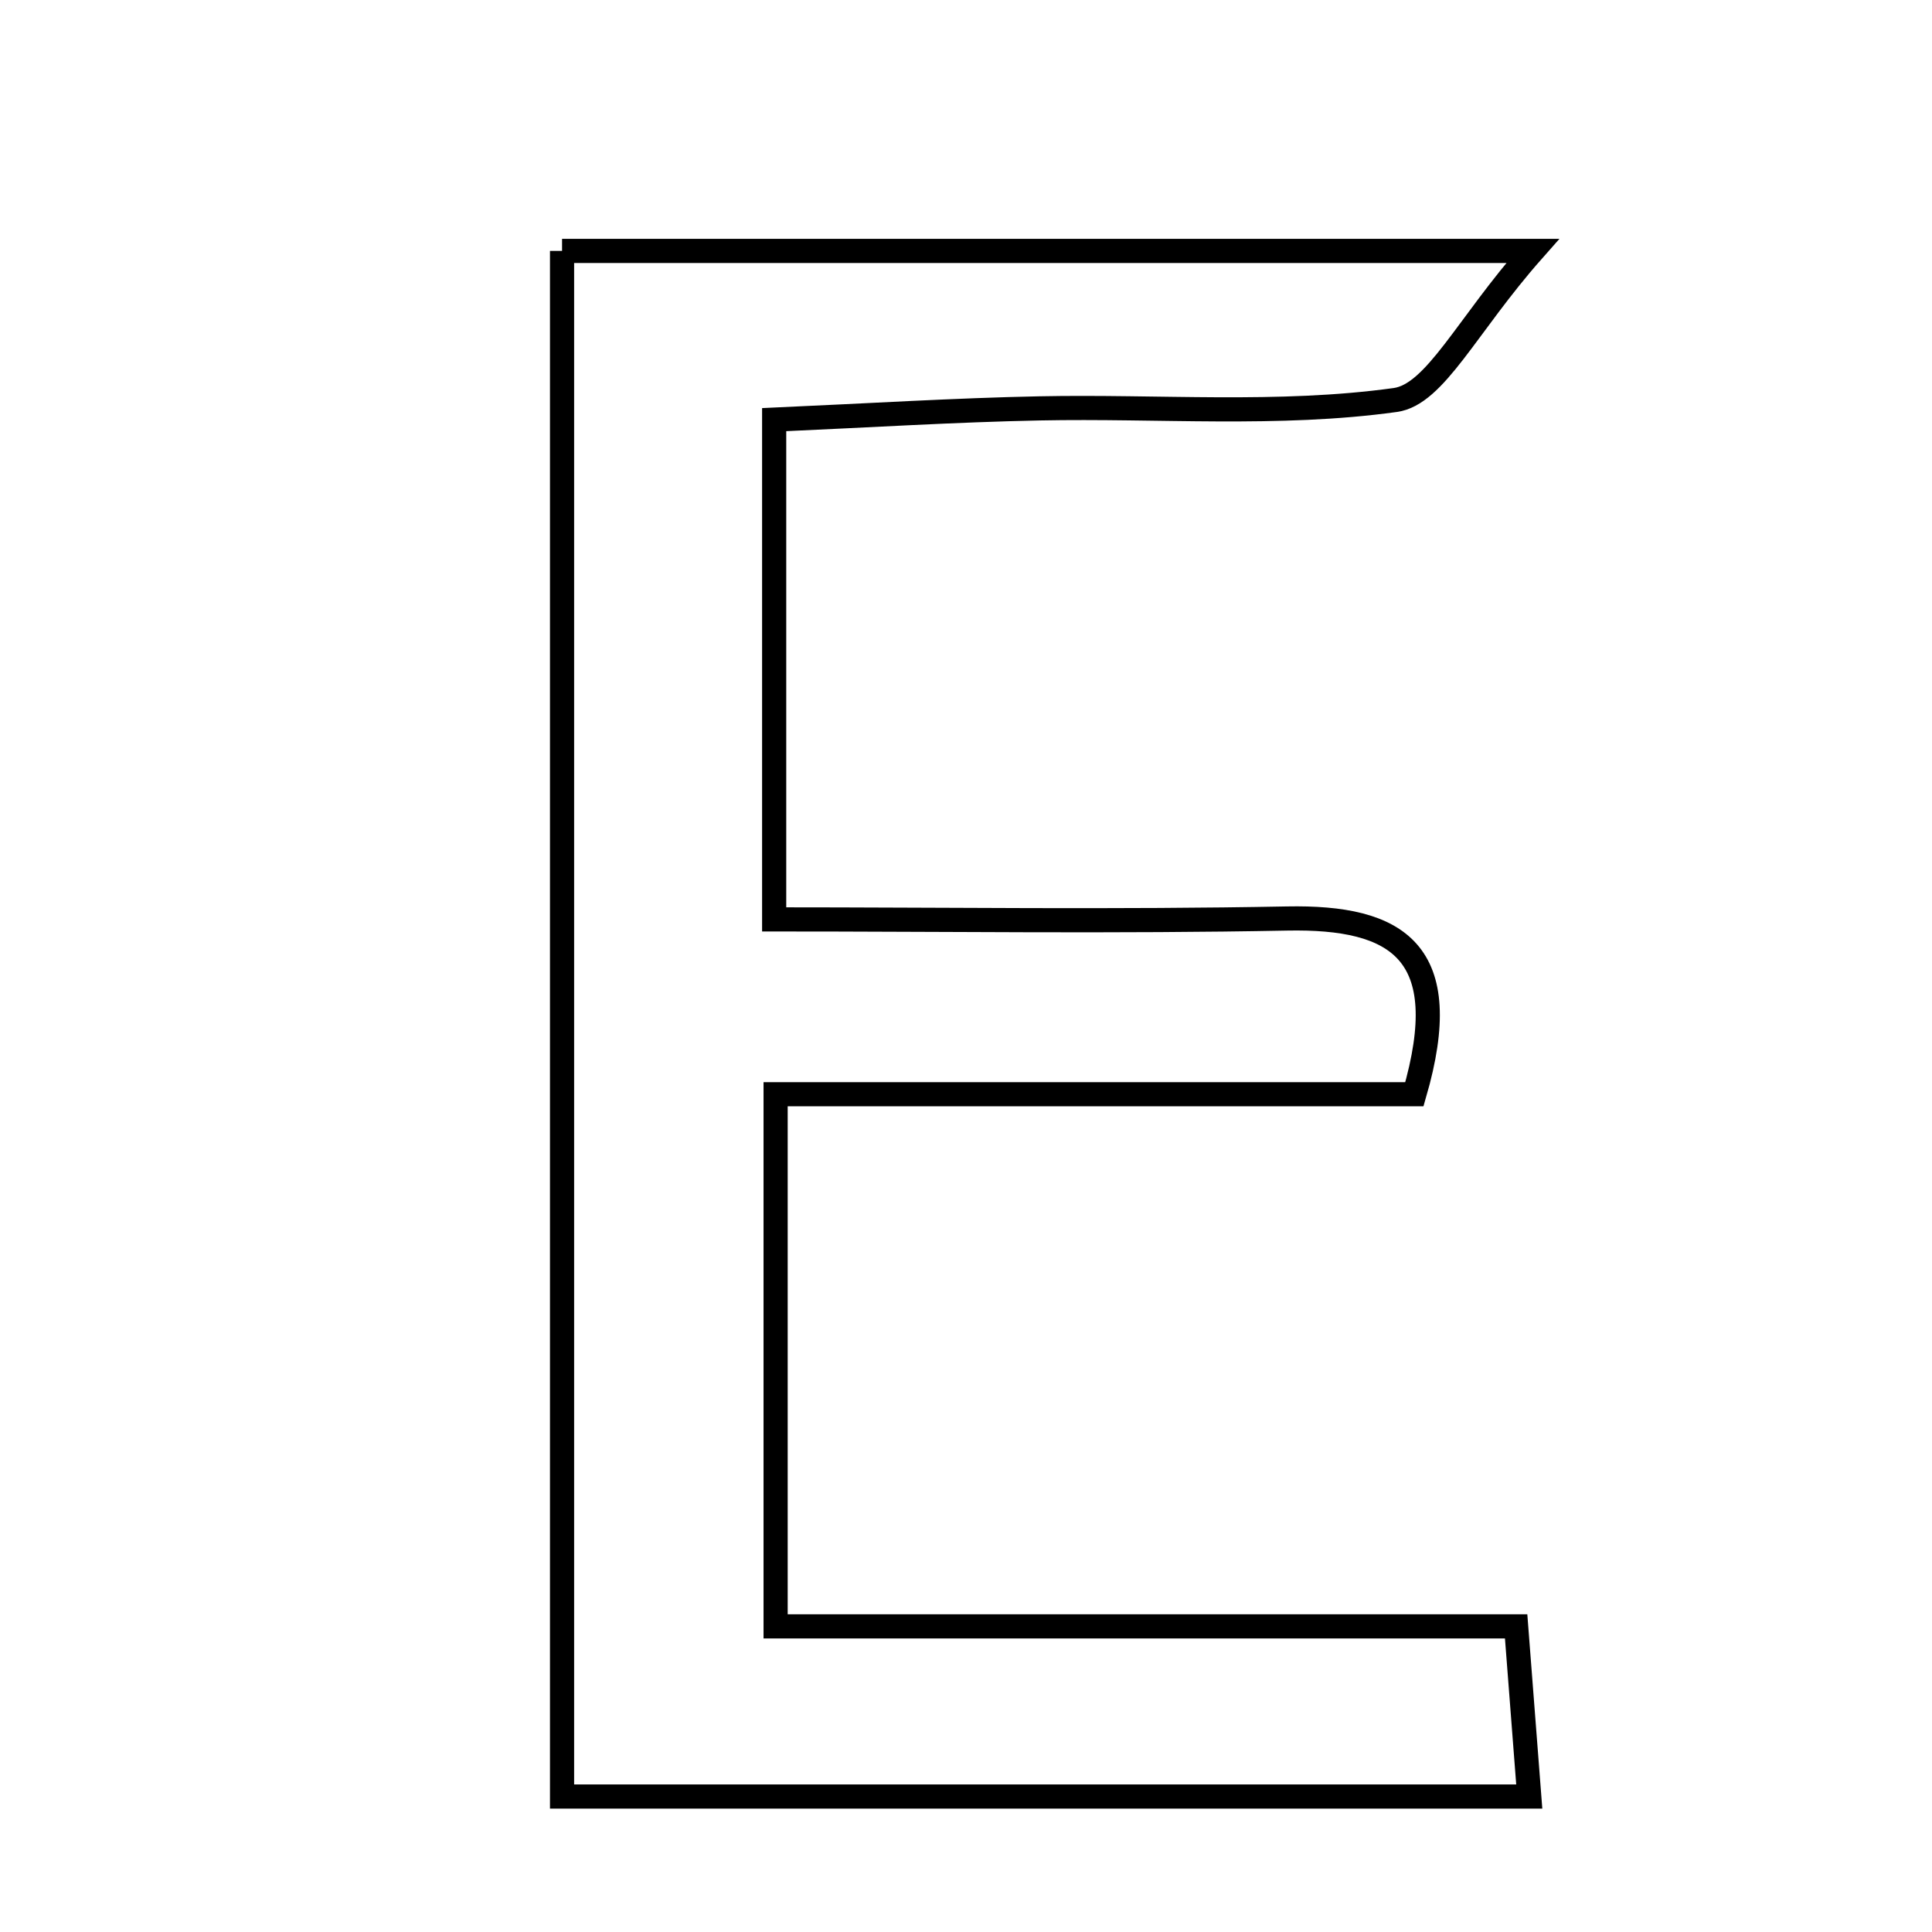 <svg xmlns="http://www.w3.org/2000/svg" viewBox="0.0 0.0 24.0 24.0" height="200px" width="200px"><path fill="none" stroke="black" stroke-width=".3" stroke-opacity="1.0"  filling="0" d="M6.982 3.117 C10.844 3.117 14.55 3.117 19.039 3.117 C18.217 4.047 17.829 4.901 17.332 4.969 C15.882 5.17 14.39 5.043 12.914 5.073 C11.862 5.094 10.812 5.16 9.617 5.213 C9.617 7.276 9.617 9.108 9.617 11.421 C11.76 11.421 13.875 11.451 15.989 11.41 C17.362 11.384 18.085 11.821 17.57 13.593 C15.043 13.593 12.424 13.593 9.635 13.593 C9.635 15.87 9.635 17.877 9.635 20.203 C12.704 20.203 15.707 20.203 18.834 20.203 C18.9 21.056 18.942 21.605 18.997 22.317 C14.981 22.317 11.08 22.317 6.982 22.317 C6.982 15.923 6.982 9.584 6.982 3.117"></path></svg>